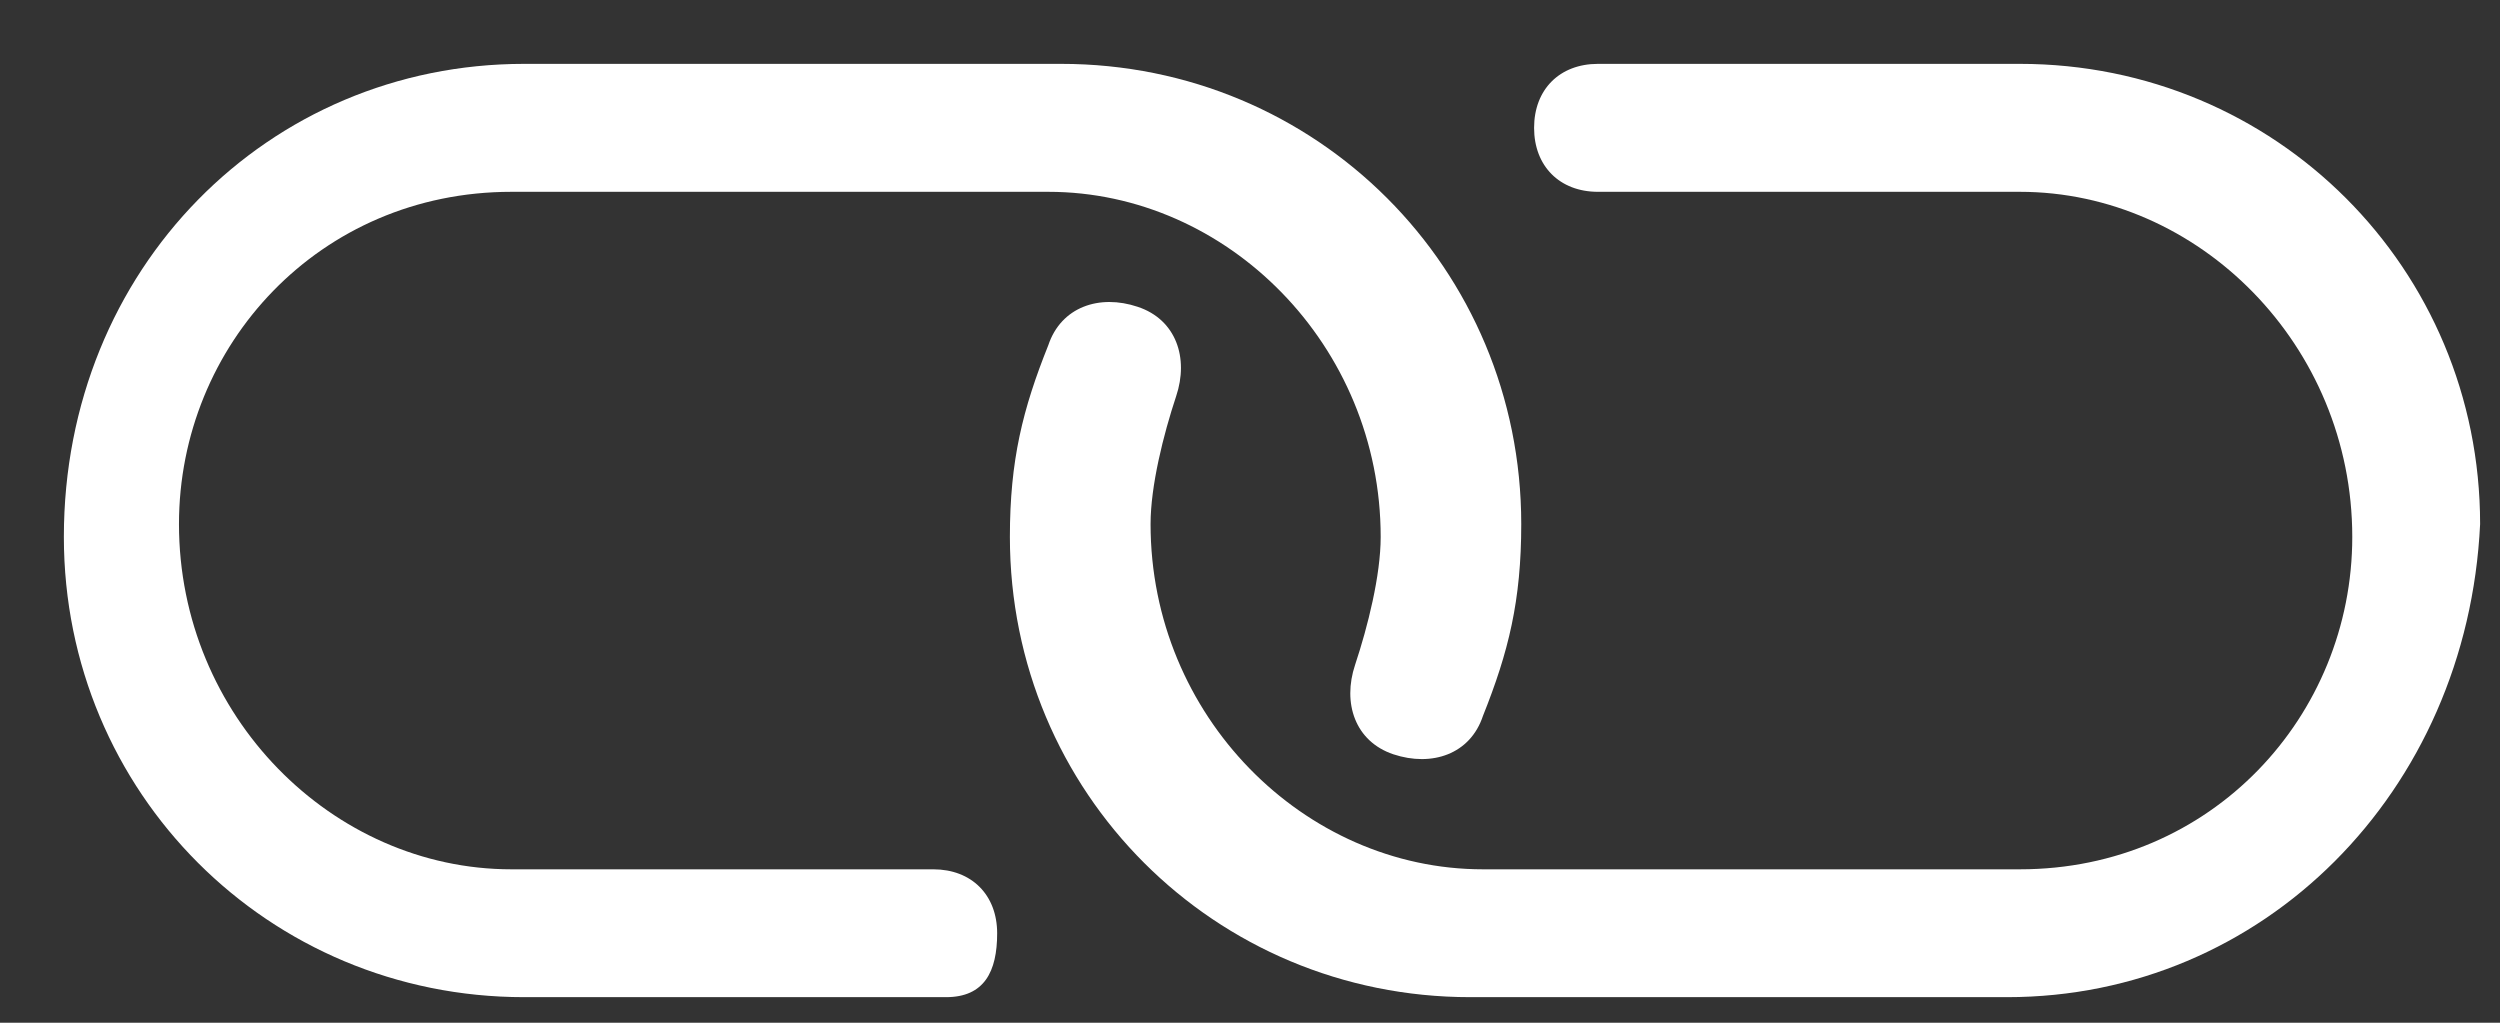 <?xml version="1.0" encoding="UTF-8" standalone="no"?>
<svg width="22px" height="9px" viewBox="0 0 22 9" version="1.1" xmlns="http://www.w3.org/2000/svg" xmlns:xlink="http://www.w3.org/1999/xlink">
    <rect x="0" y="0" width="22" height="9" fill="#333333" stroke="none"/>
    <!-- Generator: sketchtool 39 (31667) - http://www.bohemiancoding.com/sketch -->
    <title>725304E4-5B56-4CF8-9867-62C5AE44E340</title>
    <desc>Created with sketchtool.</desc>
    <defs></defs>
    <g id="3656-–-Send-Invite/Sign-Up-Link-Generation-(without-market)" stroke="none" stroke-width="1" fill="none" fill-rule="evenodd">
        <g id="01-1-SignUpLink-SM-00" transform="translate(-208, -145)" fill="#FFFFFF">
            <g id="link" transform="translate(208, 145)">
                <g id="Layer_1">
                    <g id="Group">
                        <path d="M8.325,8.775 L4.612,8.775 C2.362,8.775 0.562,6.975 0.562,4.725 C0.562,2.362 2.362,0.562 4.612,0.562 L9.338,0.562 C11.588,0.562 13.387,2.362 13.387,4.612 C13.387,5.287 13.275,5.737 13.05,6.3 C12.938,6.638 12.6,6.75 12.262,6.638 C11.925,6.525 11.812,6.188 11.925,5.85 C12.037,5.513 12.15,5.062 12.15,4.725 C12.15,3.038 10.8,1.688 9.225,1.688 L4.5,1.688 C2.812,1.688 1.575,3.038 1.575,4.612 C1.575,6.3 2.925,7.65 4.5,7.65 L8.213,7.65 C8.55,7.65 8.775,7.875 8.775,8.213 C8.775,8.55 8.662,8.775 8.325,8.775 L8.325,8.775 Z" id="Shape"></path>
                        <path d="M17.663,8.775 L12.938,8.775 C10.688,8.775 8.887,6.975 8.887,4.725 C8.887,4.05 9,3.6 9.225,3.038 C9.338,2.7 9.675,2.587 10.012,2.7 C10.35,2.812 10.463,3.15 10.35,3.487 C10.238,3.825 10.125,4.275 10.125,4.612 C10.125,6.3 11.475,7.65 13.05,7.65 L17.775,7.65 C19.462,7.65 20.7,6.3 20.7,4.725 C20.7,3.038 19.35,1.688 17.775,1.688 L14.062,1.688 C13.725,1.688 13.5,1.462 13.5,1.125 C13.5,0.787 13.725,0.562 14.062,0.562 L17.775,0.562 C20.025,0.562 21.825,2.362 21.825,4.612 C21.712,6.975 19.913,8.775 17.663,8.775 L17.663,8.775 Z" id="Shape"></path>
                    </g>
                </g>
            </g>
        </g>
    </g>
</svg>